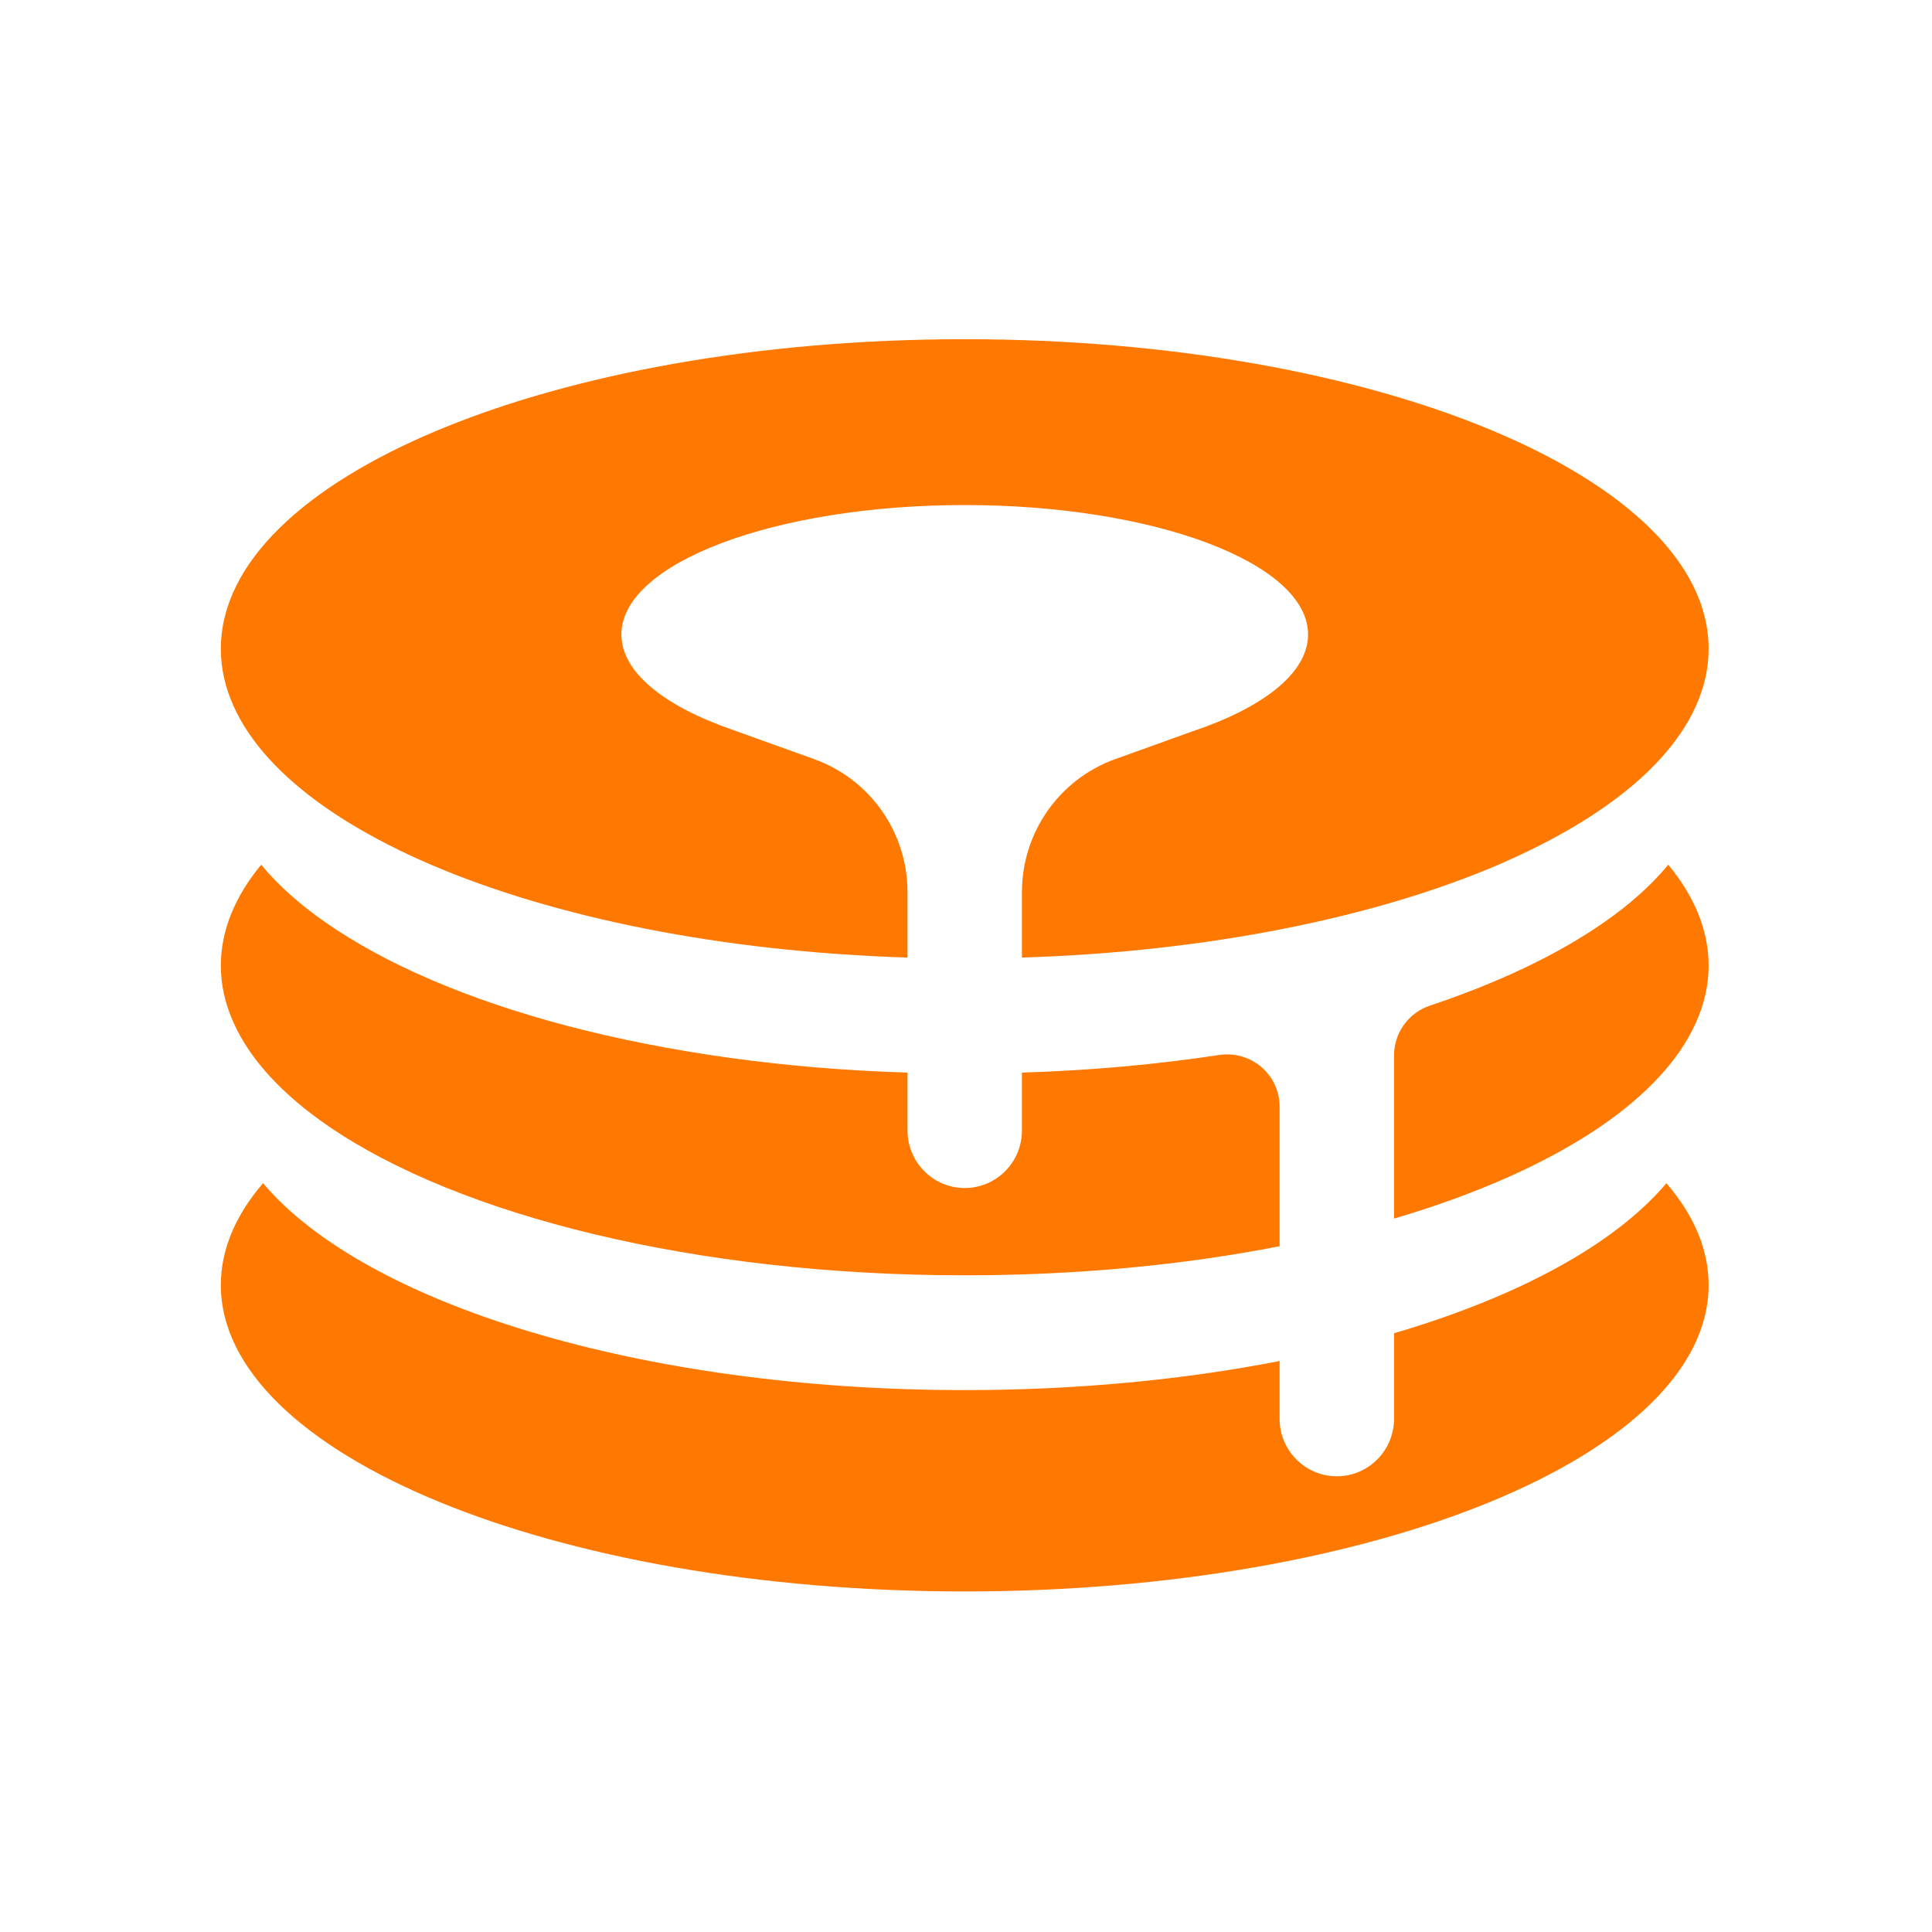 <svg width="640" height="640" viewBox="0 0 640 640" fill="none" xmlns="http://www.w3.org/2000/svg">
<path d="M565.999 214.928C565.999 221.462 564.537 227.835 561.734 234.003C556.329 246.012 545.889 257.284 531.385 267.413C521.513 274.317 509.73 280.689 496.365 286.447C455.738 303.847 400.323 315.284 338.53 317.203V295.544C338.53 275.781 350.881 258.15 369.387 251.49L394.718 242.376C418.363 234.492 433.314 222.974 433.314 210.189C433.314 186.5 382.367 167.303 319.558 167.303C256.749 167.303 205.845 186.5 205.845 210.189C205.845 222.688 220.024 233.921 242.692 241.762L243.587 242.089L269.757 251.496C288.27 258.153 300.627 275.788 300.627 295.555V317.203C238.834 315.284 183.419 303.847 142.751 286.447C129.386 280.689 117.604 274.317 107.731 267.413C93.227 257.243 82.828 246.012 77.425 234.003C74.621 227.835 73.158 221.462 73.158 214.928C73.158 158.275 183.46 112.365 319.558 112.365C455.658 112.365 565.999 158.275 565.999 214.928" fill="#FF7800"/>
<path d="M423.888 366.637V412.824C392.199 419.034 356.855 422.465 319.56 422.465C230.263 422.465 152.058 402.695 108.83 373.082C93.758 362.749 82.951 351.19 77.425 338.895C74.622 332.727 73.16 326.355 73.16 319.861C73.16 308.179 77.872 296.906 86.525 286.45C92.052 293.148 99.162 299.52 107.733 305.484C127.64 319.411 155.184 331.217 188.052 339.875H188.092C221.122 348.534 259.433 354.049 300.629 355.315V374.492C300.629 385.016 309.113 393.546 319.581 393.546C330.048 393.546 338.532 385.016 338.532 374.492V355.315C361.329 354.609 383.233 352.612 403.845 349.481C414.375 347.881 423.888 355.932 423.888 366.637Z" fill="#FF7800"/>
<path d="M566 319.862C566 326.356 564.538 332.728 561.735 338.895C556.209 351.189 545.403 362.75 530.33 373.083C512.739 385.131 489.379 395.548 461.793 403.676V349.616C461.793 342.099 466.631 335.478 473.728 333.107C496.693 325.431 516.276 316.07 531.427 305.485C540 299.521 547.11 293.149 552.633 286.451C561.288 296.907 566 308.18 566 319.862" fill="#FF7800"/>
<path d="M565.999 425.688C565.999 481.727 455.658 527.188 319.558 527.188C183.46 527.188 73.158 481.727 73.158 425.688C73.158 413.843 78.075 402.488 87.134 391.95C120.856 431.896 212.182 460.488 319.558 460.488C356.814 460.488 392.199 457.056 423.886 450.848V469.986C423.886 480.508 432.373 489.038 442.838 489.038H442.841C453.307 489.038 461.792 480.508 461.792 469.986V441.658C503.069 429.527 534.959 412.169 552.023 391.95C561.082 402.488 565.999 413.843 565.999 425.688" fill="#FF7800"/>
</svg>
